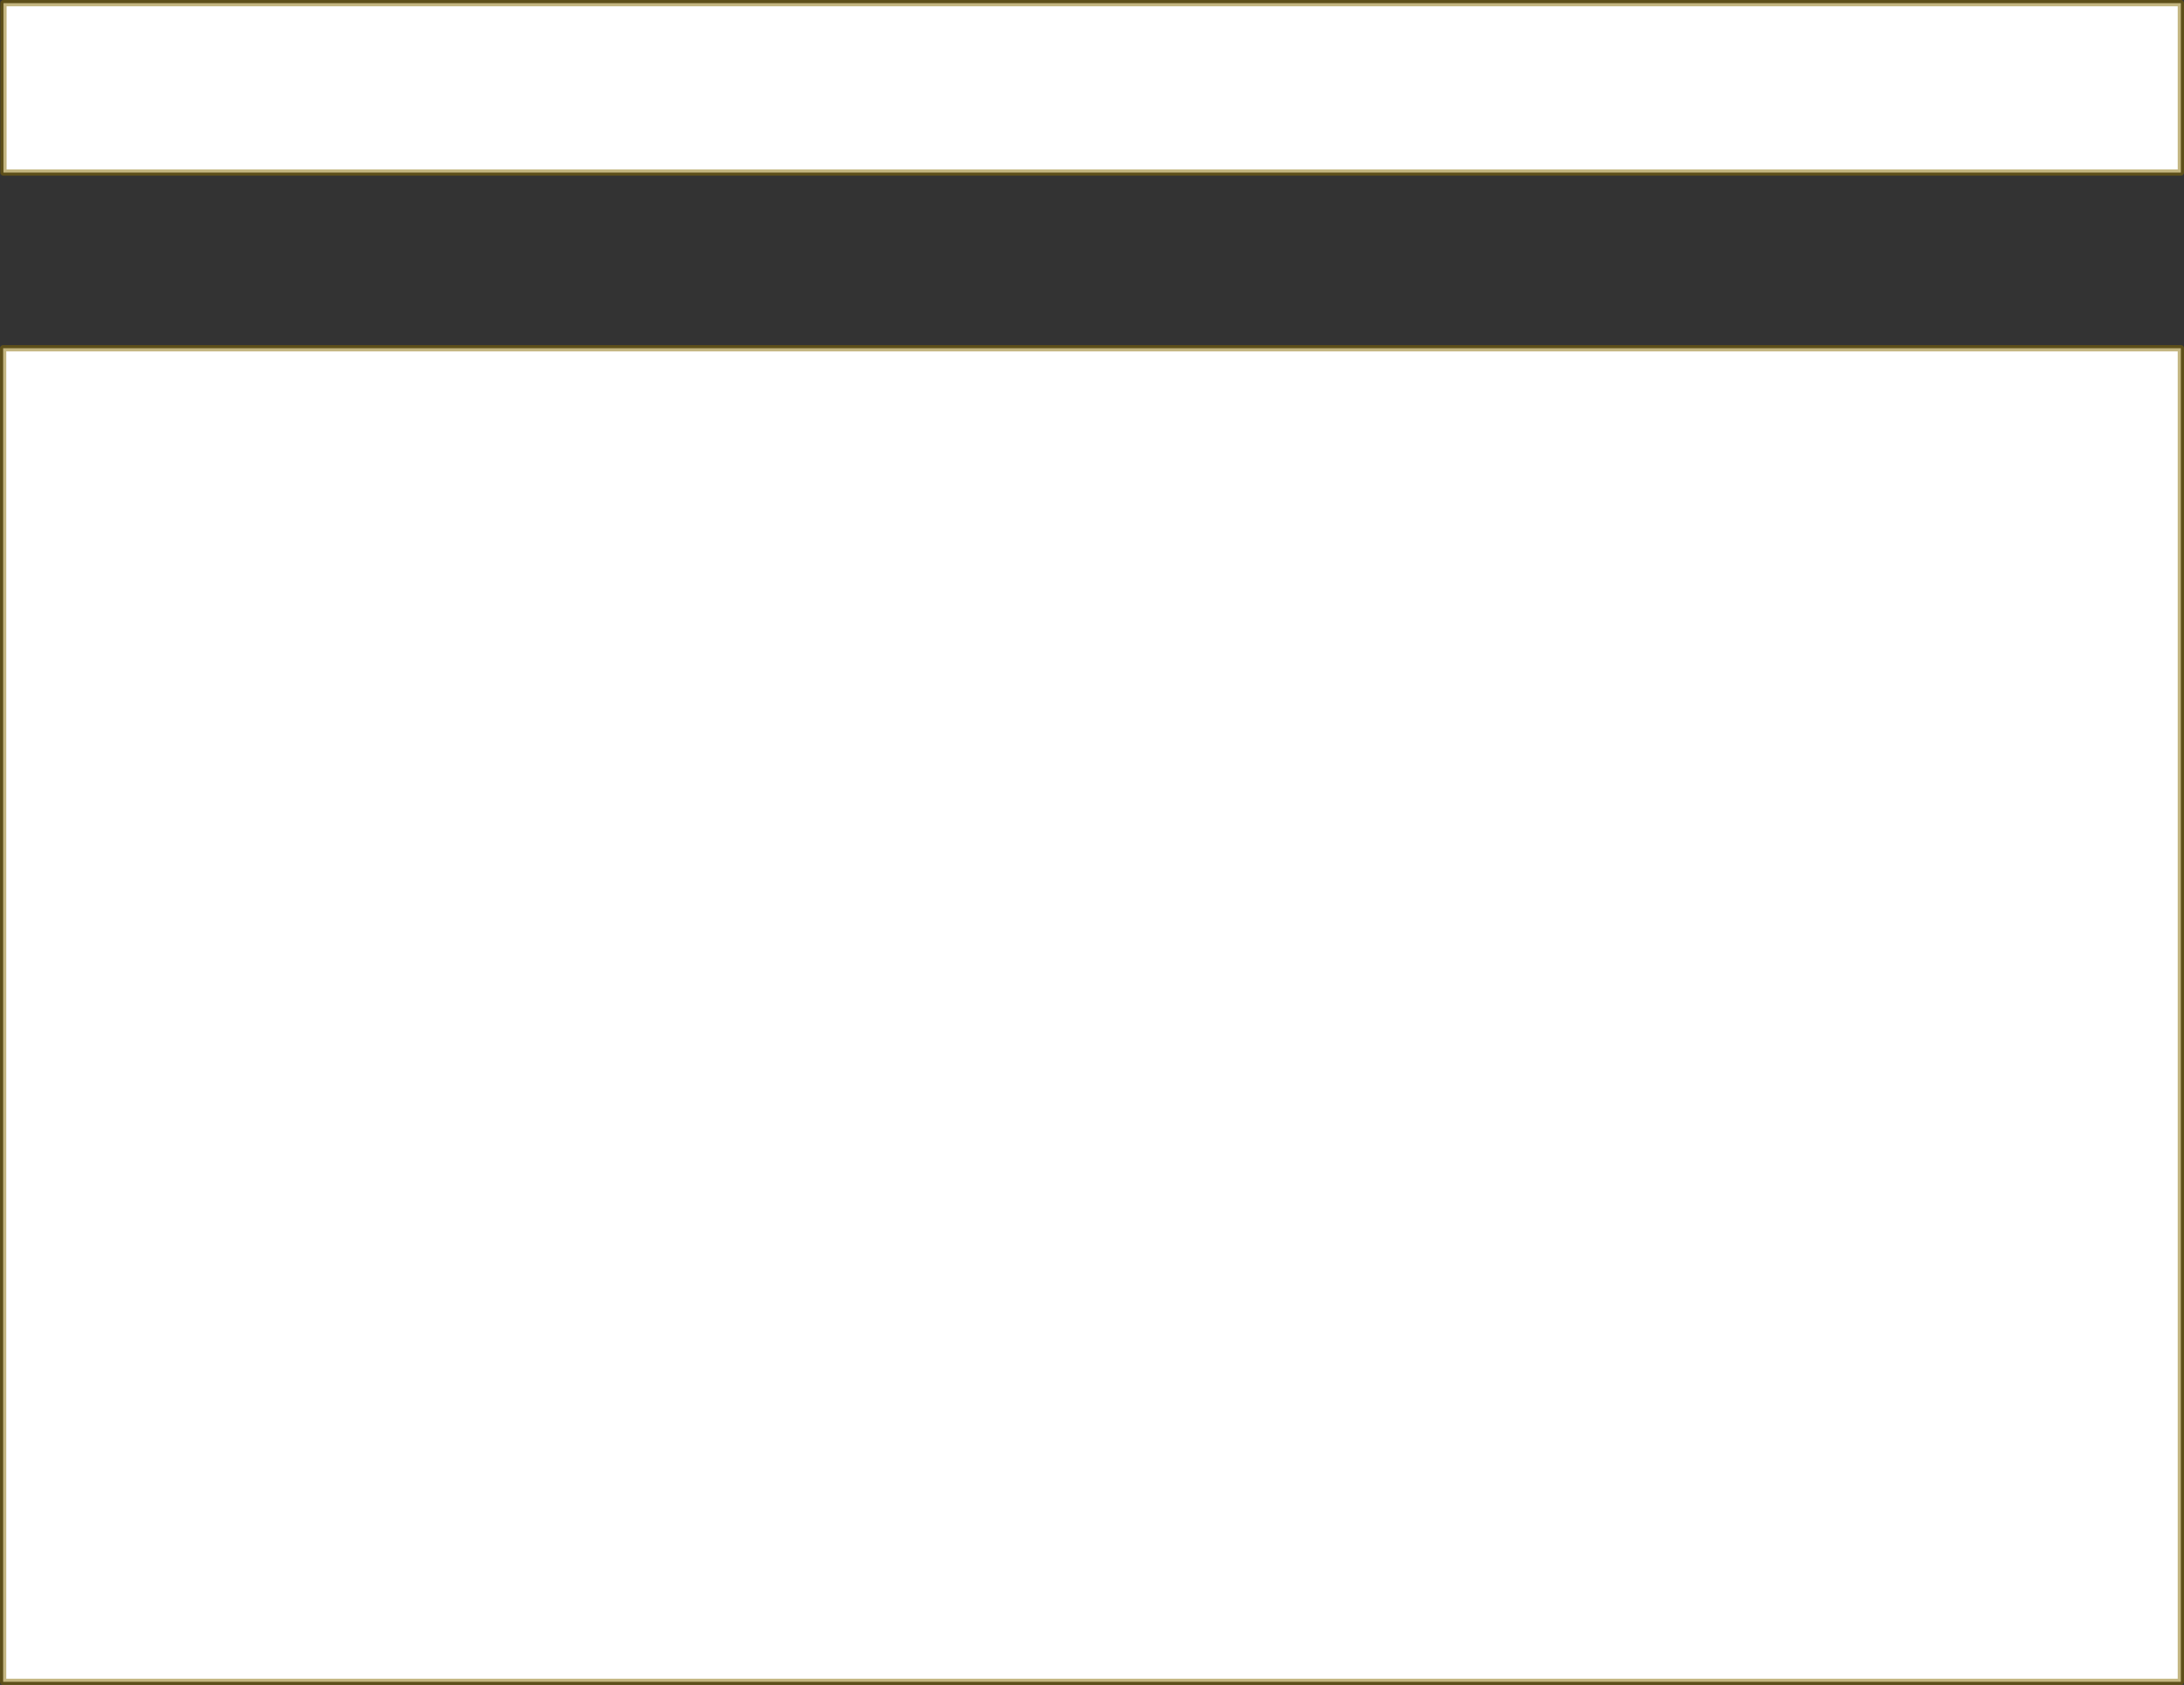<?xml version="1.0" encoding="UTF-8" standalone="no"?>
<svg xmlns:xlink="http://www.w3.org/1999/xlink" height="268.55px" width="348.05px" xmlns="http://www.w3.org/2000/svg">
  <rect width="100%" height="100%" fill="#333333" stroke="none"/>
  <g transform="matrix(1.0, 0.0, 0.0, 1.0, -202.5, -153.5)">
    <path d="M550.05 421.55 L203.0 421.55 203.0 209.0 550.05 209.0 550.05 421.55" fill="#ffffff" fill-rule="evenodd" stroke="none"/>
    <path d="M550.05 421.55 L203.0 421.55 203.0 209.0 550.05 209.0 550.05 421.55 Z" fill="none" stroke="#876b01" stroke-linecap="round" stroke-linejoin="round" stroke-opacity="0.498" stroke-width="1.0"/>
    <path d="M550.05 181.0 L203.05 181.0 203.05 154.0 550.05 154.0 550.05 181.0" fill="#ffffff" fill-rule="evenodd" stroke="none"/>
    <path d="M550.05 181.0 L203.05 181.0 203.05 154.0 550.05 154.0 550.05 181.0 Z" fill="none" stroke="#876b01" stroke-linecap="round" stroke-linejoin="round" stroke-opacity="0.498" stroke-width="1.0"/>
  </g>
</svg>
